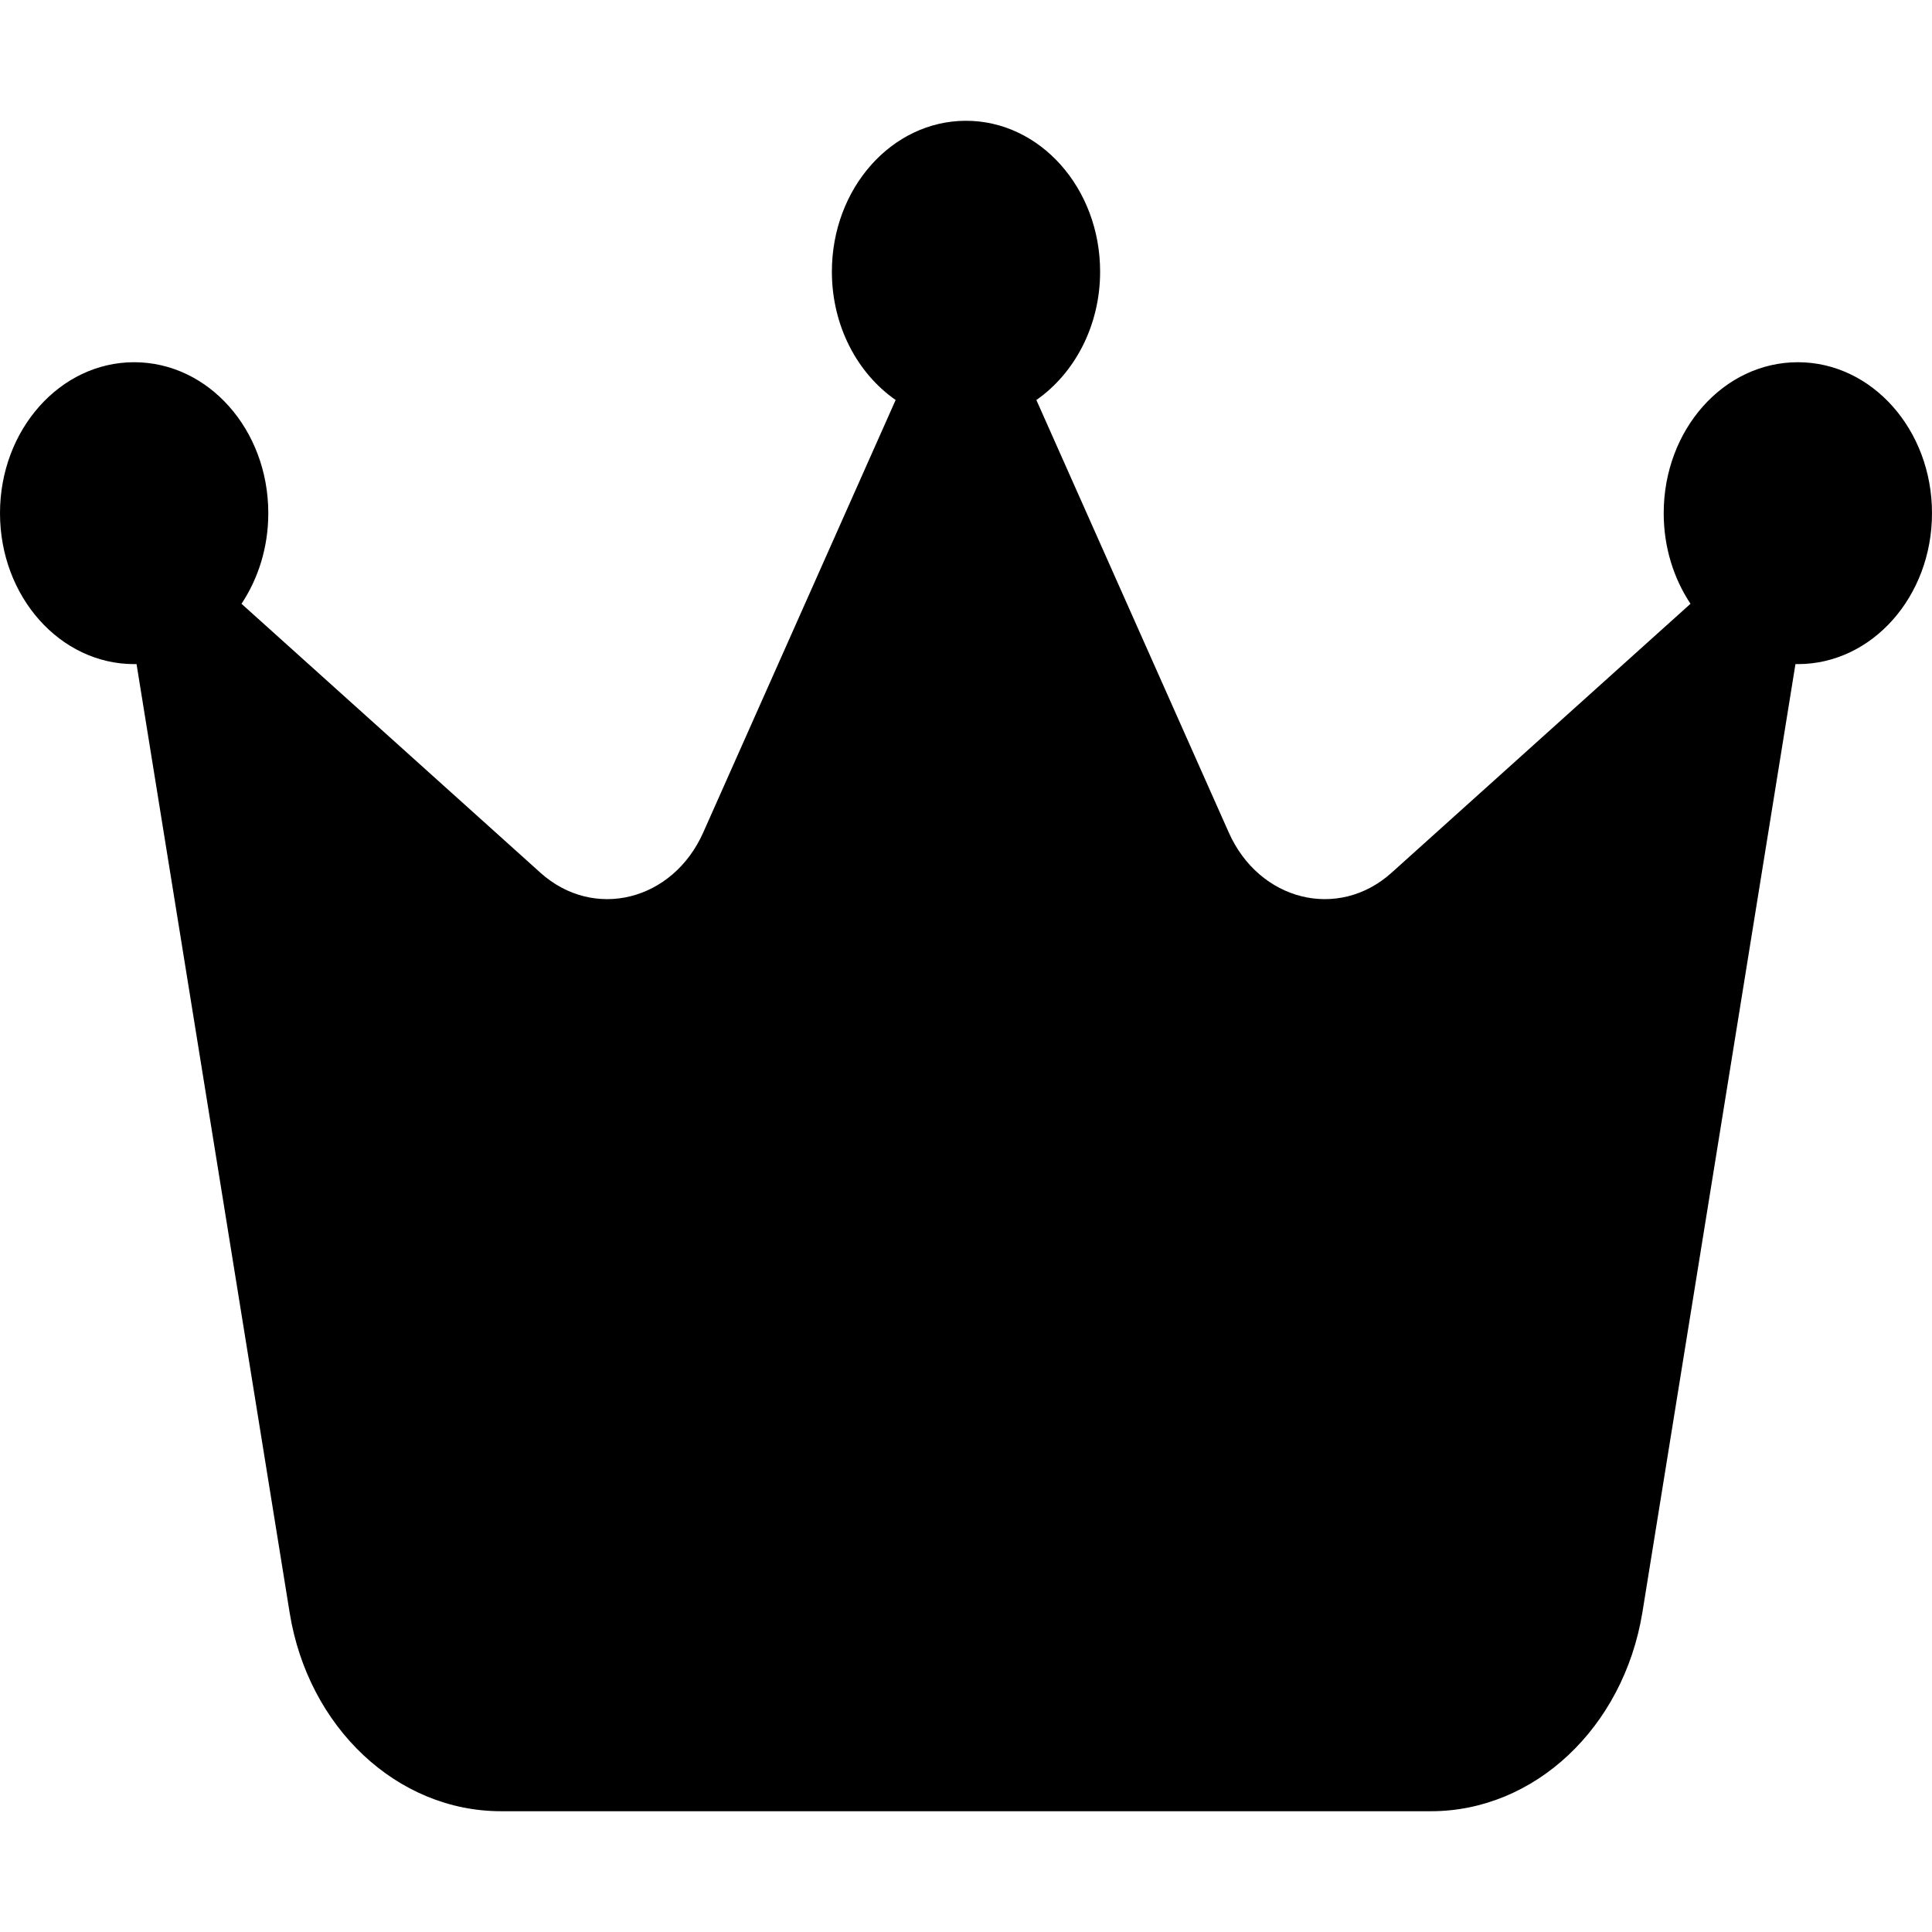 <?xml version="1.0" encoding="UTF-8"?>
<svg xmlns="http://www.w3.org/2000/svg" xmlns:xlink="http://www.w3.org/1999/xlink" width="31px" height="31px" viewBox="0 0 31 31" version="1.1">
<g id="surface1">
<path style=" stroke:none;fill-rule:nonzero;fill:rgb(0%,0%,0%);fill-opacity:1;" d="M 16.629 6.418 C 17.242 5.992 17.652 5.227 17.652 4.359 C 17.652 3.02 16.688 1.938 15.5 1.938 C 14.312 1.938 13.348 3.02 13.348 4.359 C 13.348 5.23 13.758 5.992 14.371 6.418 L 11.285 13.355 C 10.797 14.457 9.527 14.773 8.672 14.004 L 3.875 9.688 C 4.145 9.281 4.305 8.781 4.305 8.234 C 4.305 6.895 3.344 5.812 2.152 5.812 C 0.965 5.812 0 6.895 0 8.234 C 0 9.574 0.965 10.656 2.152 10.656 C 2.164 10.656 2.18 10.656 2.191 10.656 L 4.648 25.879 C 4.945 27.719 6.371 29.062 8.039 29.062 L 22.961 29.062 C 24.621 29.062 26.047 27.723 26.352 25.879 L 28.809 10.656 C 28.82 10.656 28.836 10.656 28.848 10.656 C 30.035 10.656 31 9.574 31 8.234 C 31 6.895 30.035 5.812 28.848 5.812 C 27.656 5.812 26.695 6.895 26.695 8.234 C 26.695 8.781 26.855 9.281 27.125 9.688 L 22.328 14.004 C 21.473 14.773 20.203 14.457 19.715 13.355 Z M 16.629 6.418 "/>
</g>
</svg>
